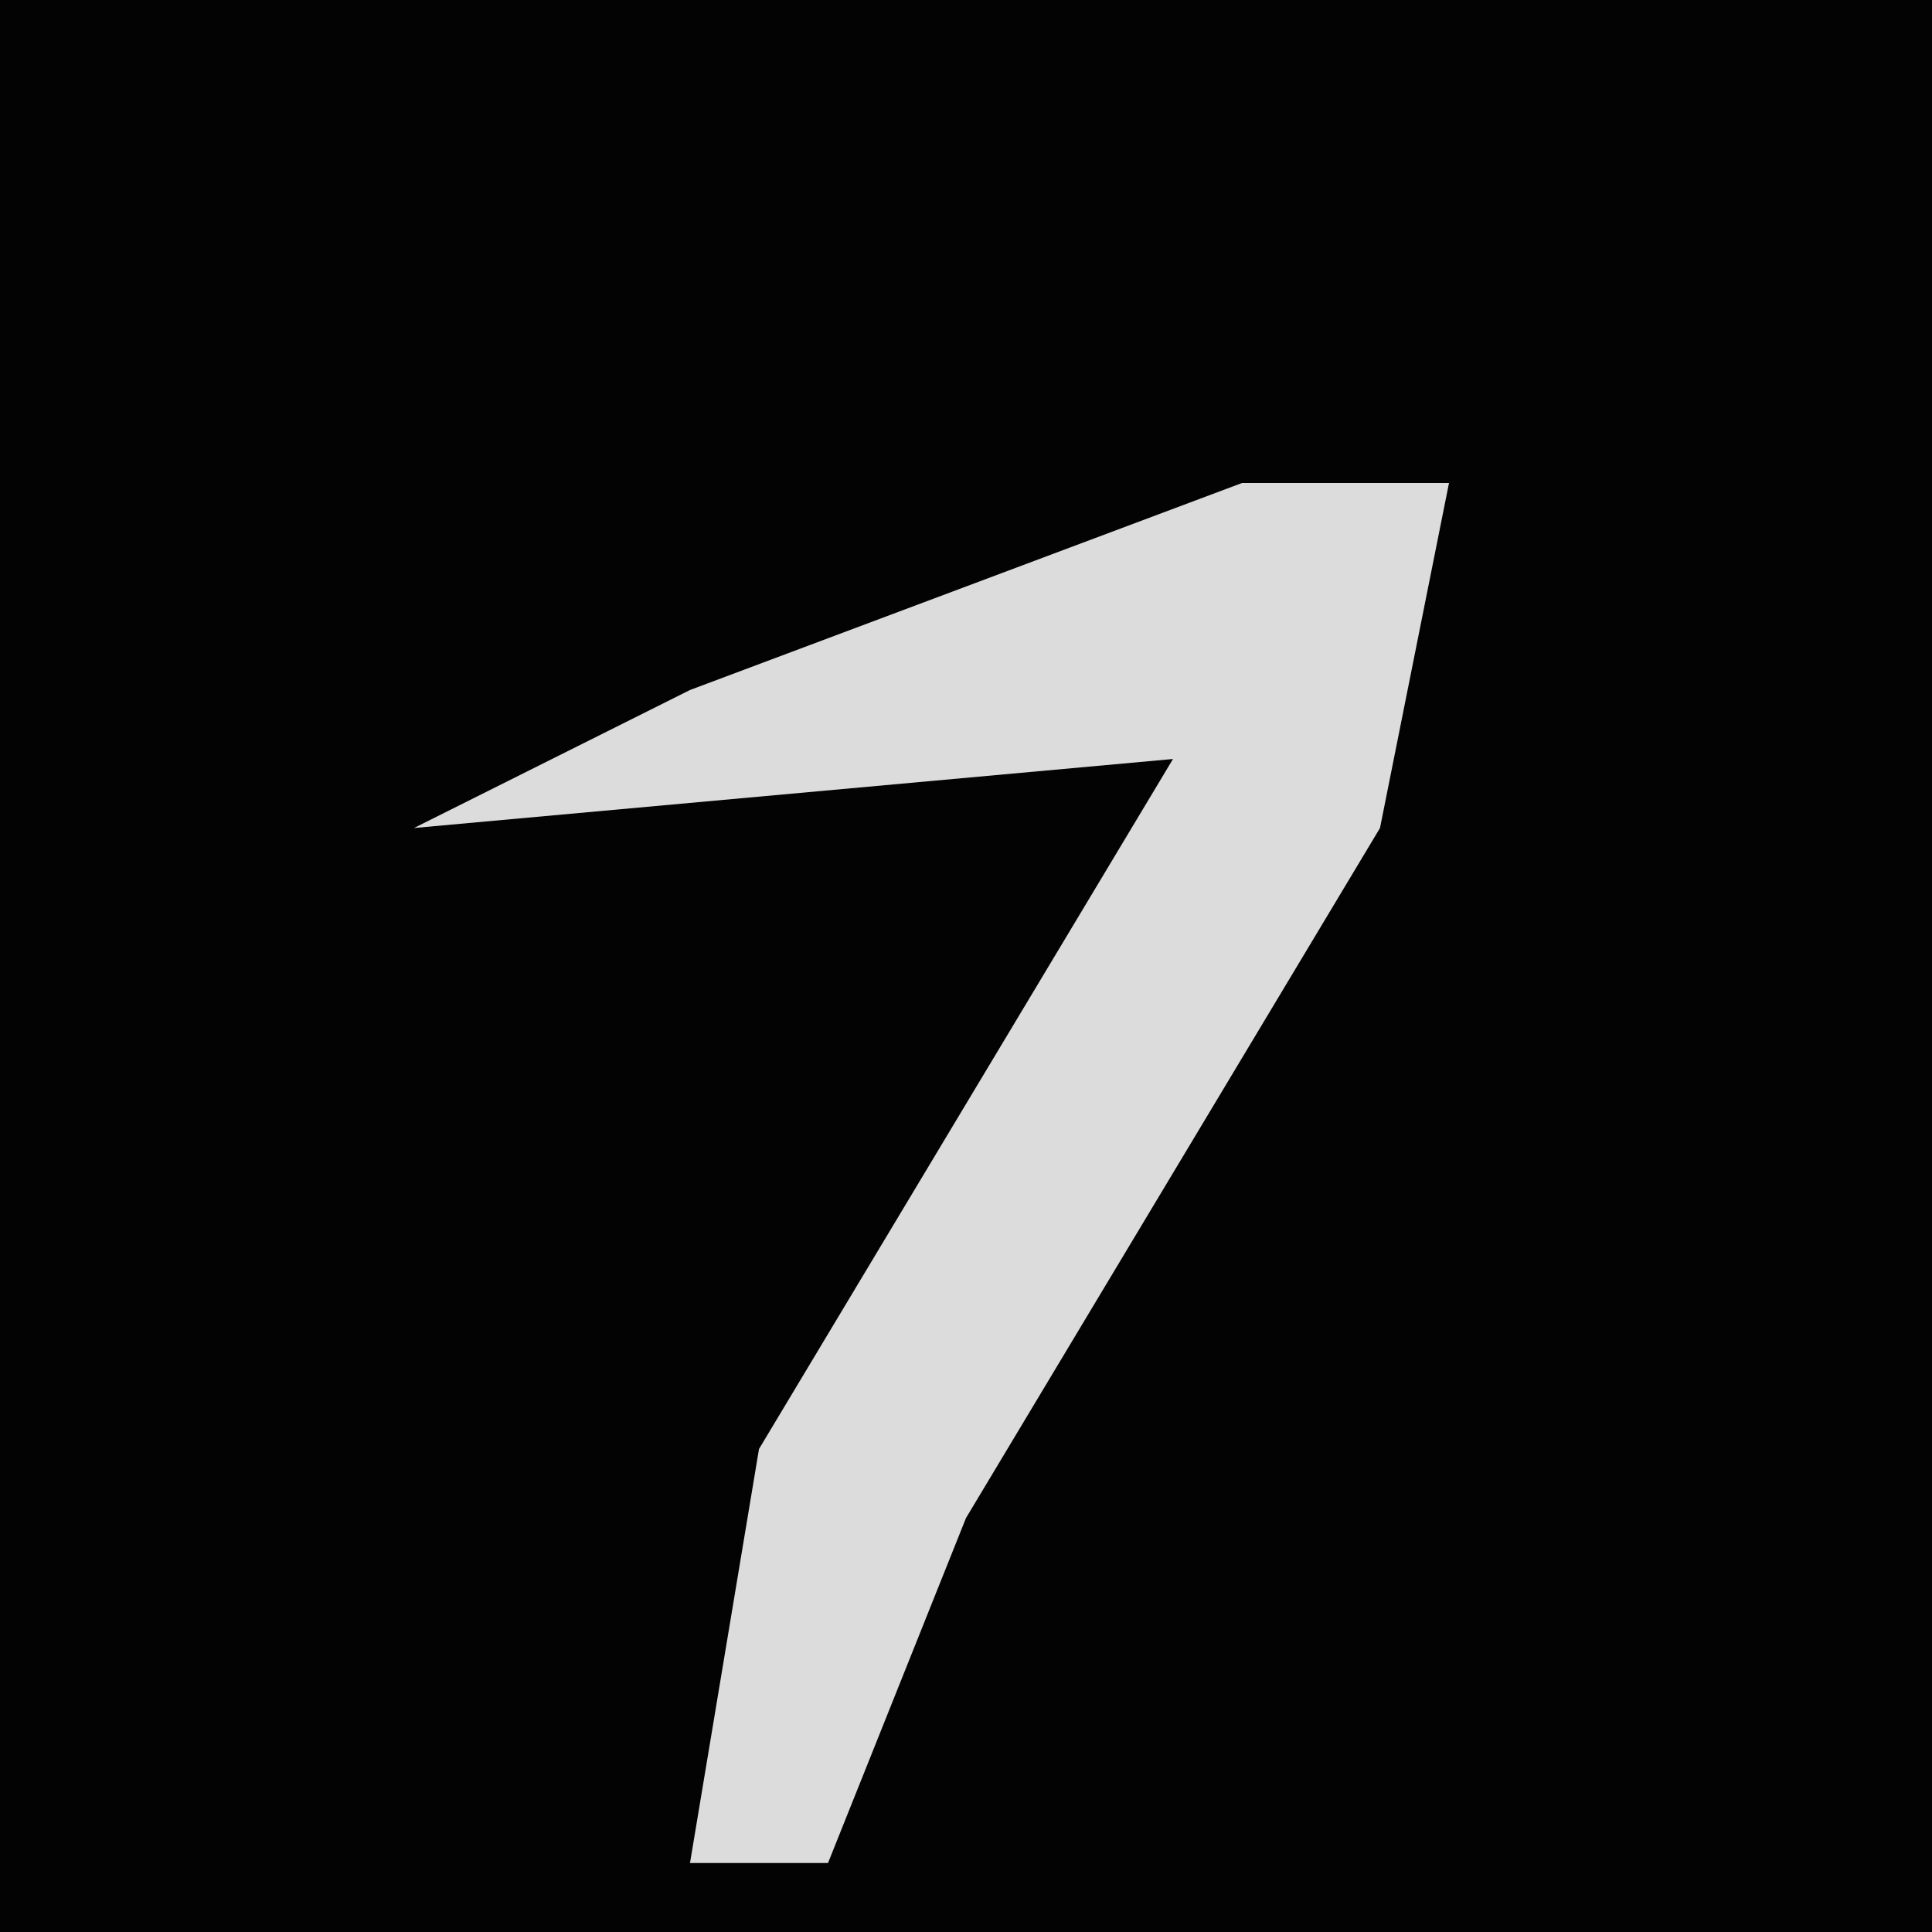 <?xml version="1.0" encoding="UTF-8"?>
<svg version="1.1" xmlns="http://www.w3.org/2000/svg" width="28" height="28">
<path d="M0,0 L28,0 L28,28 L0,28 Z " fill="#030303" transform="translate(0,0)"/>
<path d="M0,0 L3,0 L2,5 L-4,15 L-6,20 L-8,20 L-7,14 L-1,4 L-12,5 L-8,3 Z " fill="#DCDCDC" transform="translate(18,7)"/>
</svg>
